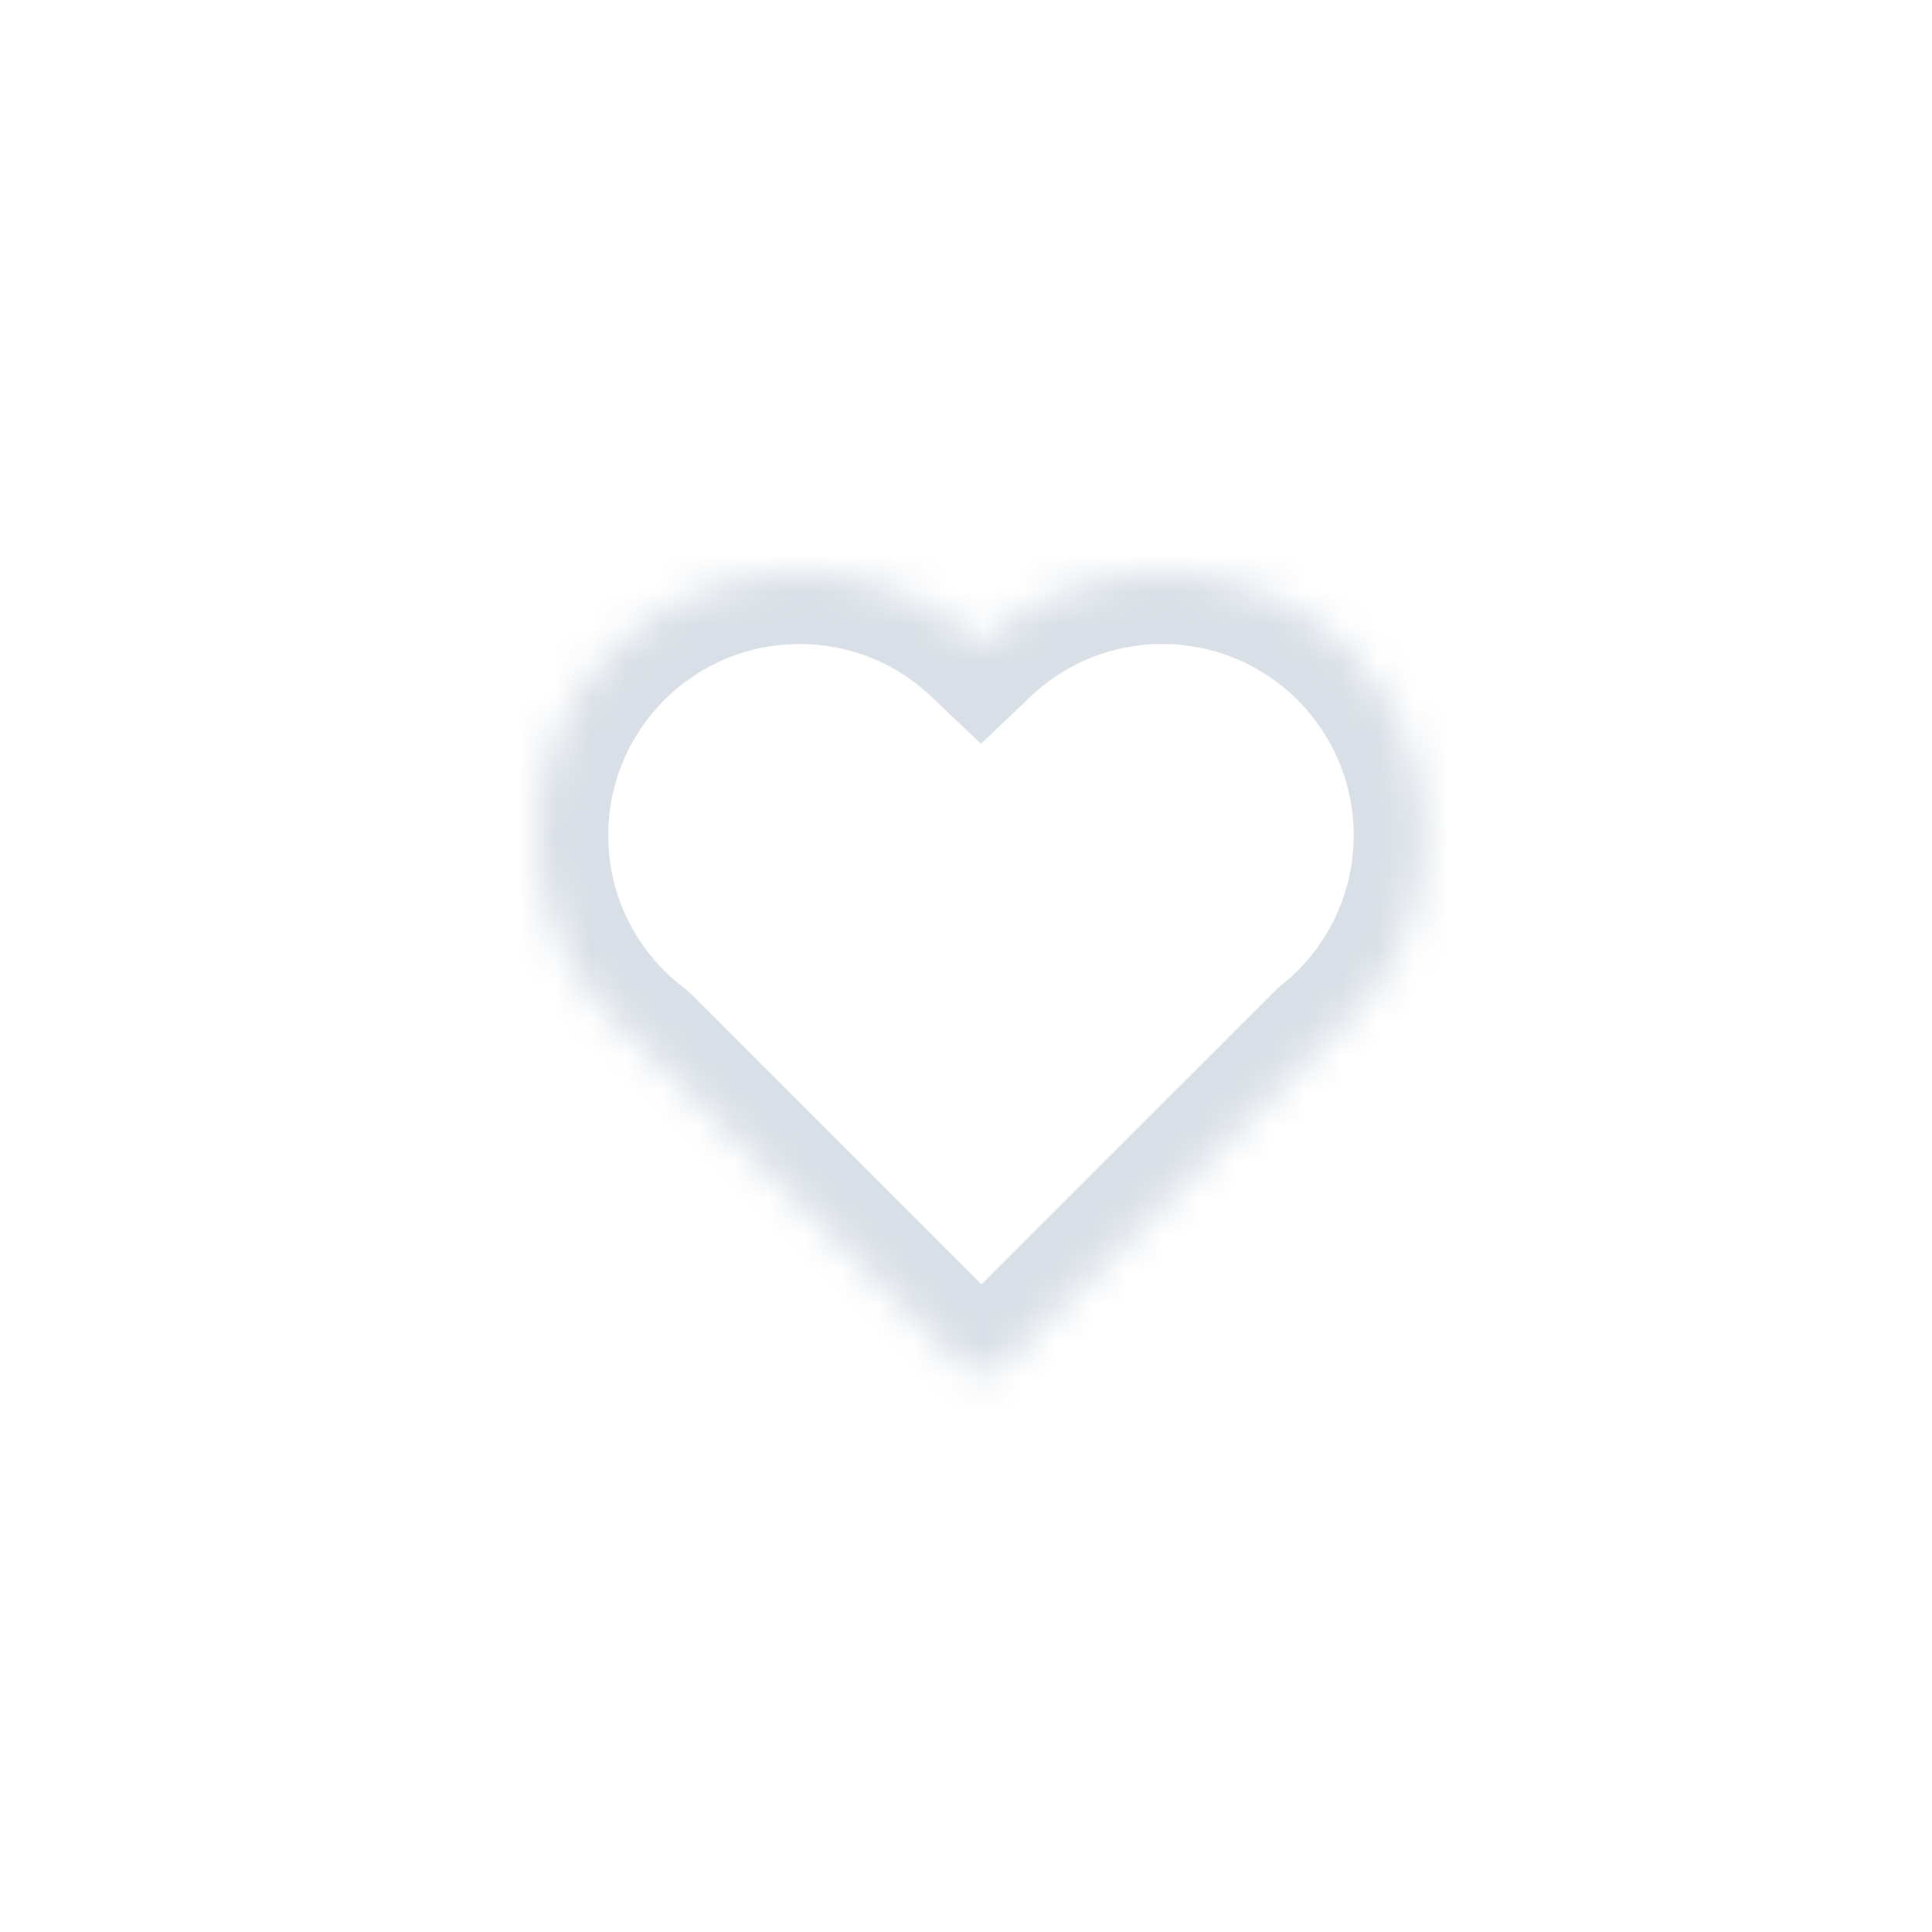 <svg width="54" height="54" viewBox="0 0 54 54" fill="none" xmlns="http://www.w3.org/2000/svg">
<g filter="url(#filter0_d_3001_1052)">
<circle cx="27" cy="25" r="23" fill="white"/>
</g>
<mask id="path-2-inside-1_3001_1052" fill="white">
<path fill-rule="evenodd" clip-rule="evenodd" d="M17.904 29.202C16.139 27.86 15 25.738 15 23.349C15 19.29 18.29 16 22.349 16C24.314 16 26.099 16.771 27.418 18.027C28.736 16.771 30.521 16 32.486 16C36.545 16 39.836 19.29 39.836 23.349C39.836 25.682 38.748 27.761 37.053 29.108L27.926 38.235C27.653 38.508 27.21 38.508 26.936 38.235L17.904 29.202Z"/>
</mask>
<path d="M17.904 29.202L19.318 27.788L19.222 27.692L19.115 27.61L17.904 29.202ZM27.418 18.027L26.038 19.475L27.418 20.79L28.797 19.475L27.418 18.027ZM37.053 29.108L35.809 27.541L35.72 27.613L35.639 27.694L37.053 29.108ZM27.926 38.235L26.512 36.82L26.512 36.82L27.926 38.235ZM26.936 38.235L28.351 36.82L28.351 36.82L26.936 38.235ZM19.115 27.61C17.826 26.63 17 25.086 17 23.349H13C13 26.389 14.452 29.089 16.693 30.794L19.115 27.61ZM17 23.349C17 20.395 19.395 18 22.349 18V14C17.186 14 13 18.186 13 23.349H17ZM22.349 18C23.78 18 25.077 18.559 26.038 19.475L28.797 16.579C27.122 14.983 24.848 14 22.349 14V18ZM28.797 19.475C29.759 18.559 31.055 18 32.486 18V14C29.987 14 27.714 14.983 26.038 16.579L28.797 19.475ZM32.486 18C35.441 18 37.836 20.395 37.836 23.349H41.836C41.836 18.186 37.65 14 32.486 14V18ZM37.836 23.349C37.836 25.046 37.047 26.558 35.809 27.541L38.297 30.674C40.449 28.965 41.836 26.318 41.836 23.349H37.836ZM35.639 27.694L26.512 36.82L29.34 39.649L38.467 30.522L35.639 27.694ZM26.512 36.82C27.02 36.313 27.843 36.313 28.351 36.82L25.522 39.649C26.576 40.703 28.286 40.703 29.34 39.649L26.512 36.82ZM28.351 36.82L19.318 27.788L16.489 30.616L25.522 39.649L28.351 36.82Z" fill="#D9DFE6" mask="url(#path-2-inside-1_3001_1052)"/>
<defs>
<filter id="filter0_d_3001_1052" x="0" y="0" width="54" height="54" filterUnits="userSpaceOnUse" color-interpolation-filters="sRGB">
<feFlood flood-opacity="0" result="BackgroundImageFix"/>
<feColorMatrix in="SourceAlpha" type="matrix" values="0 0 0 0 0 0 0 0 0 0 0 0 0 0 0 0 0 0 127 0" result="hardAlpha"/>
<feOffset dy="2"/>
<feGaussianBlur stdDeviation="2"/>
<feComposite in2="hardAlpha" operator="out"/>
<feColorMatrix type="matrix" values="0 0 0 0 0 0 0 0 0 0 0 0 0 0 0 0 0 0 0.15 0"/>
<feBlend mode="normal" in2="BackgroundImageFix" result="effect1_dropShadow_3001_1052"/>
<feBlend mode="normal" in="SourceGraphic" in2="effect1_dropShadow_3001_1052" result="shape"/>
</filter>
</defs>
</svg>
